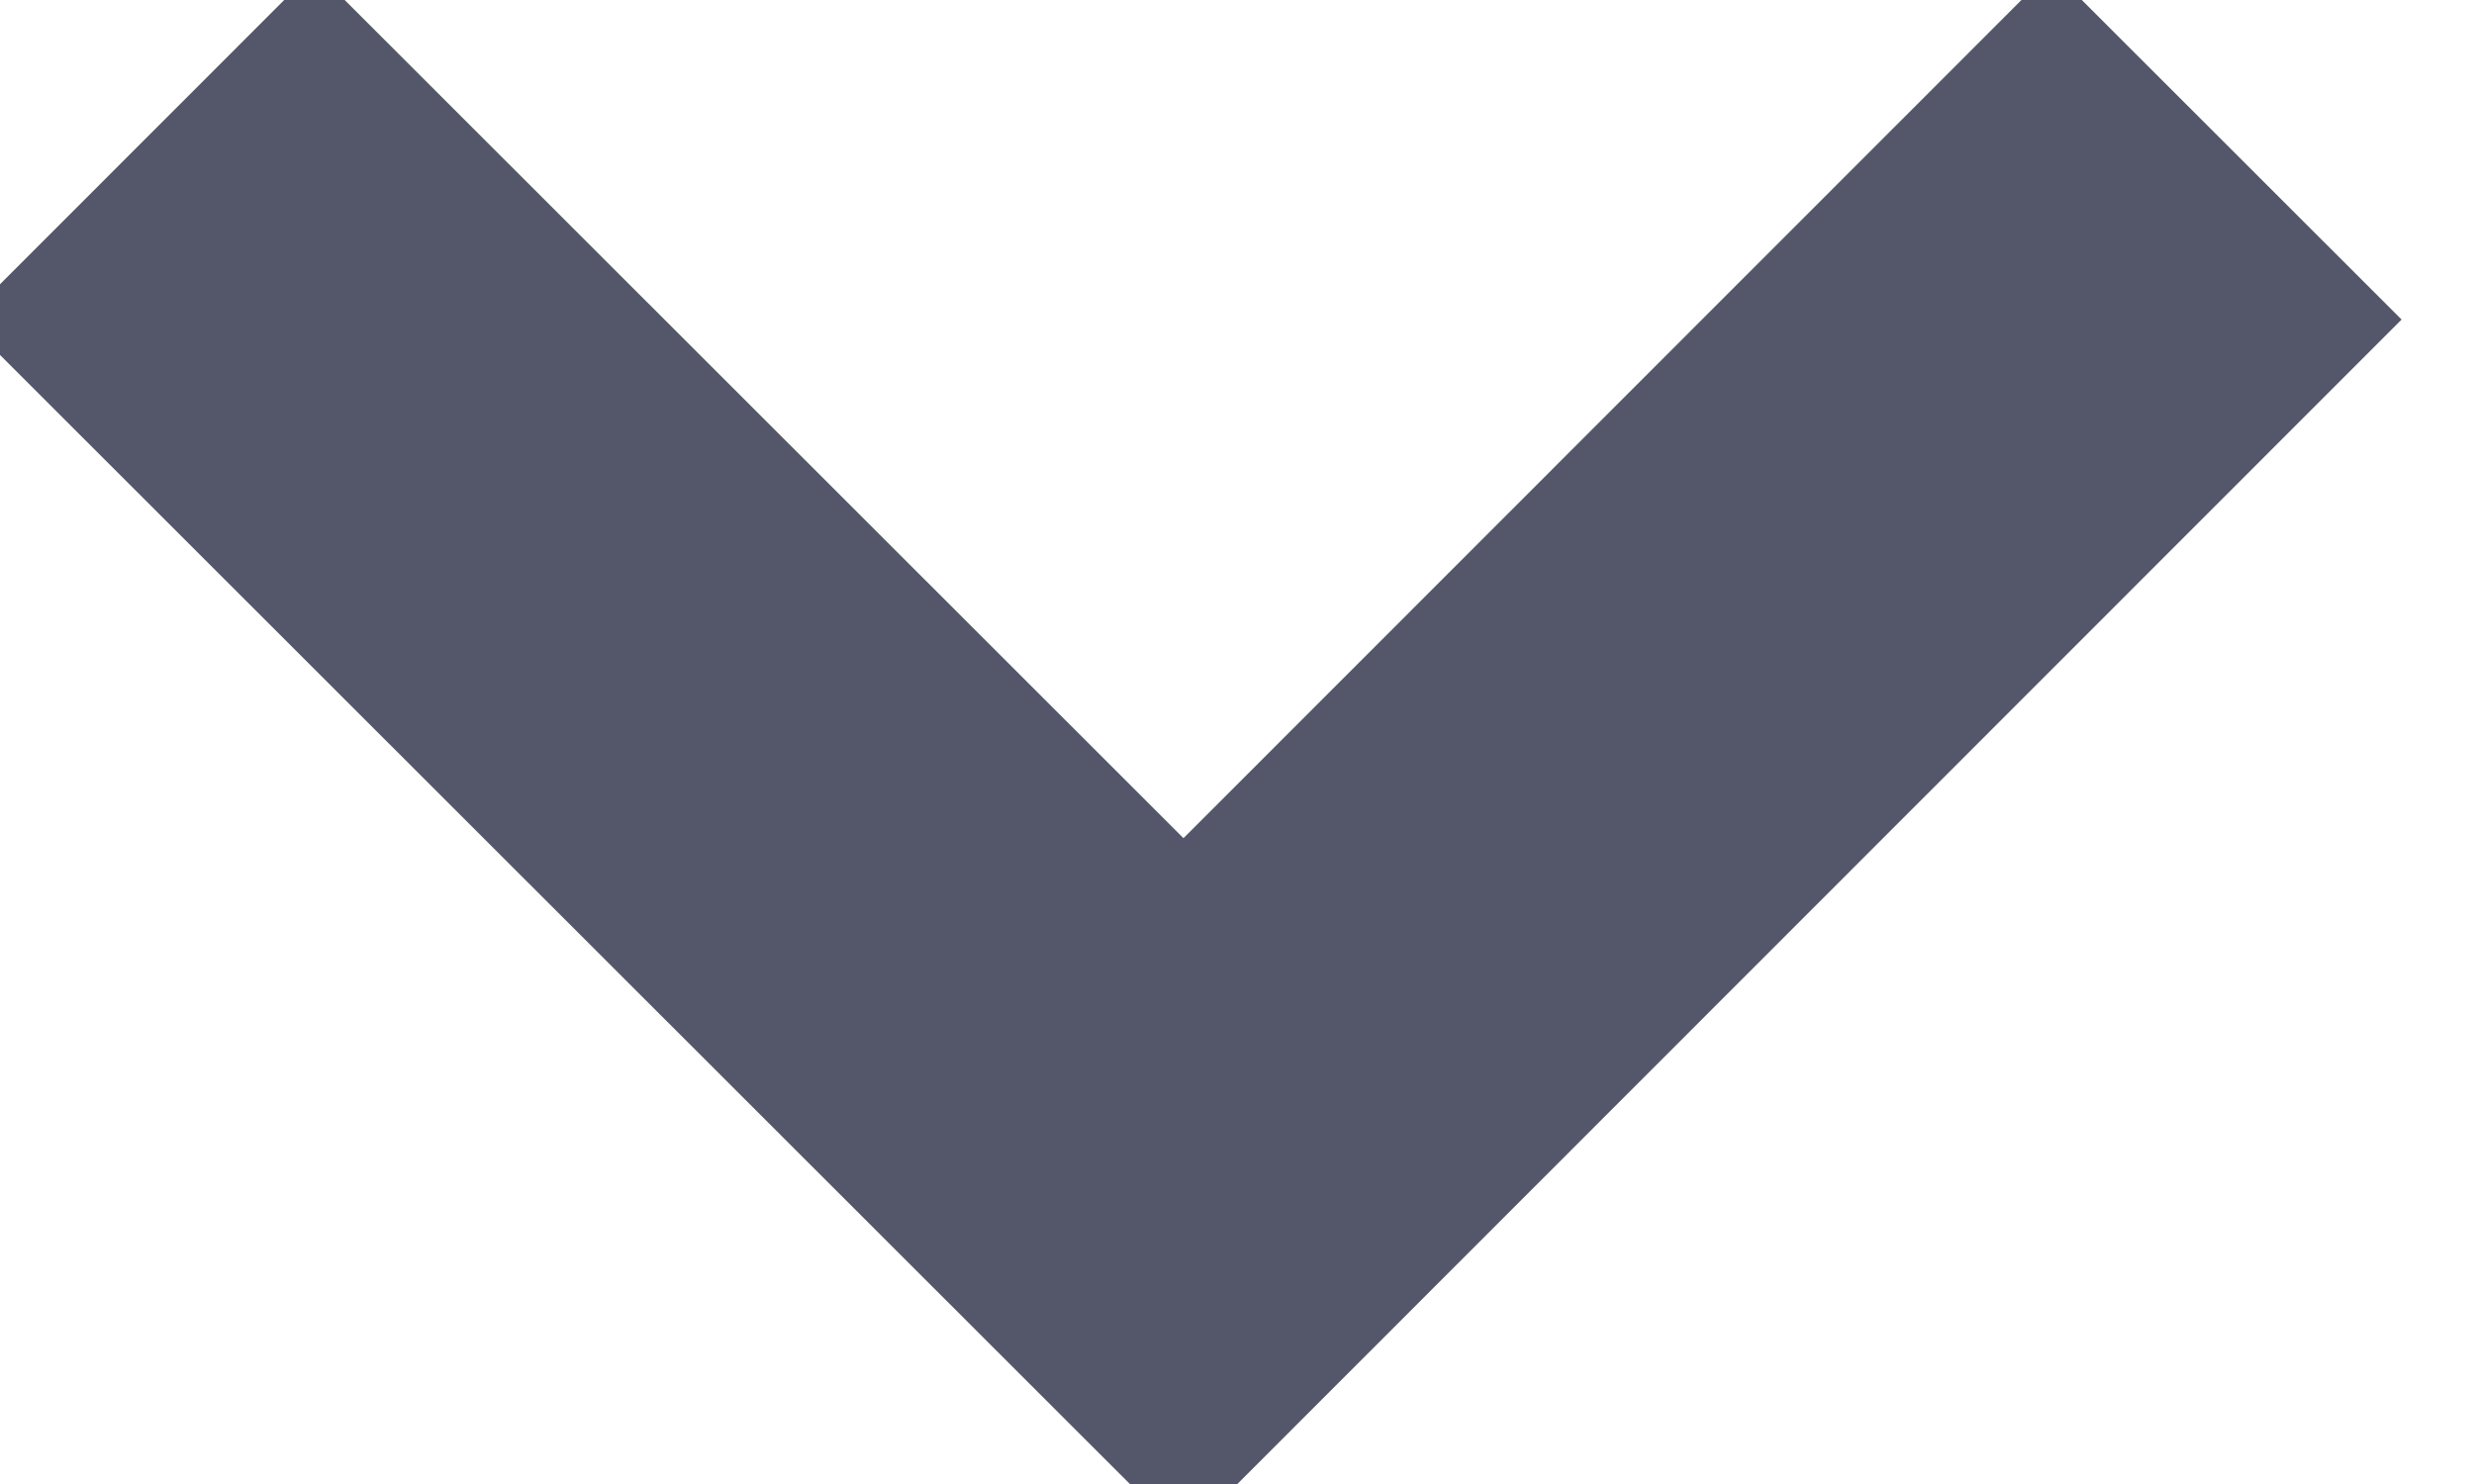 <svg xmlns="http://www.w3.org/2000/svg" width="10" height="6" viewBox="0 0 10 6"><g><g><path fill="none" stroke="#545769" stroke-miterlimit="50" stroke-width="2" d="M.564.585v0l4.22 4.218v0L9 .585v0"/></g></g></svg>